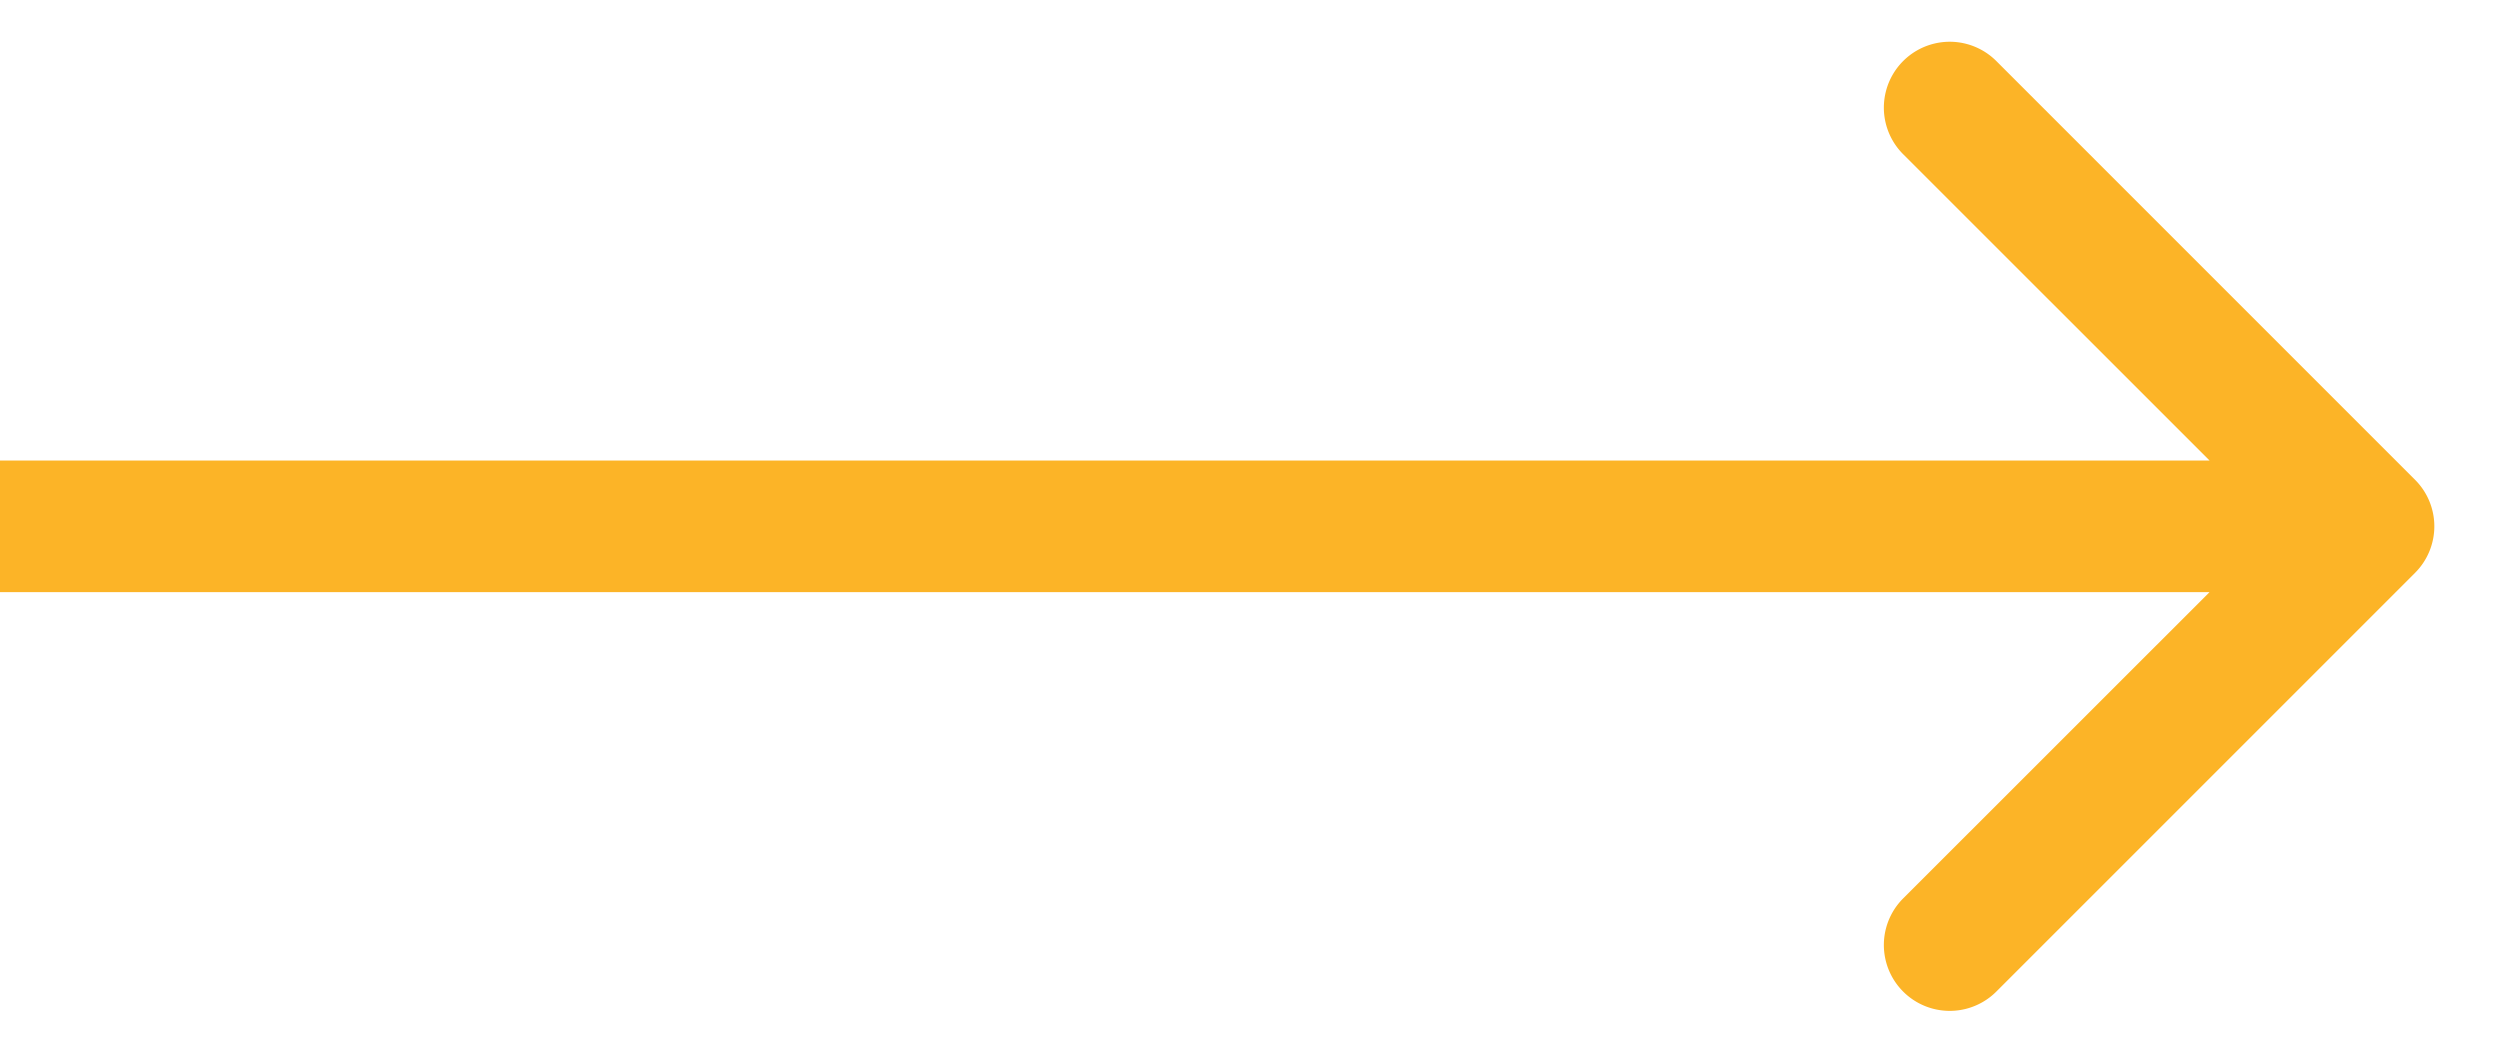 <svg width="19" height="8" fill="none" xmlns="http://www.w3.org/2000/svg"><path d="M18.354 4.354a.5.5 0 000-.708L15.172.464a.5.5 0 10-.708.708L17.293 4l-2.829 2.828a.5.5 0 10.708.708l3.182-3.182zM0 4.5h18v-1H0v1z" fill="#FCB427"/></svg>